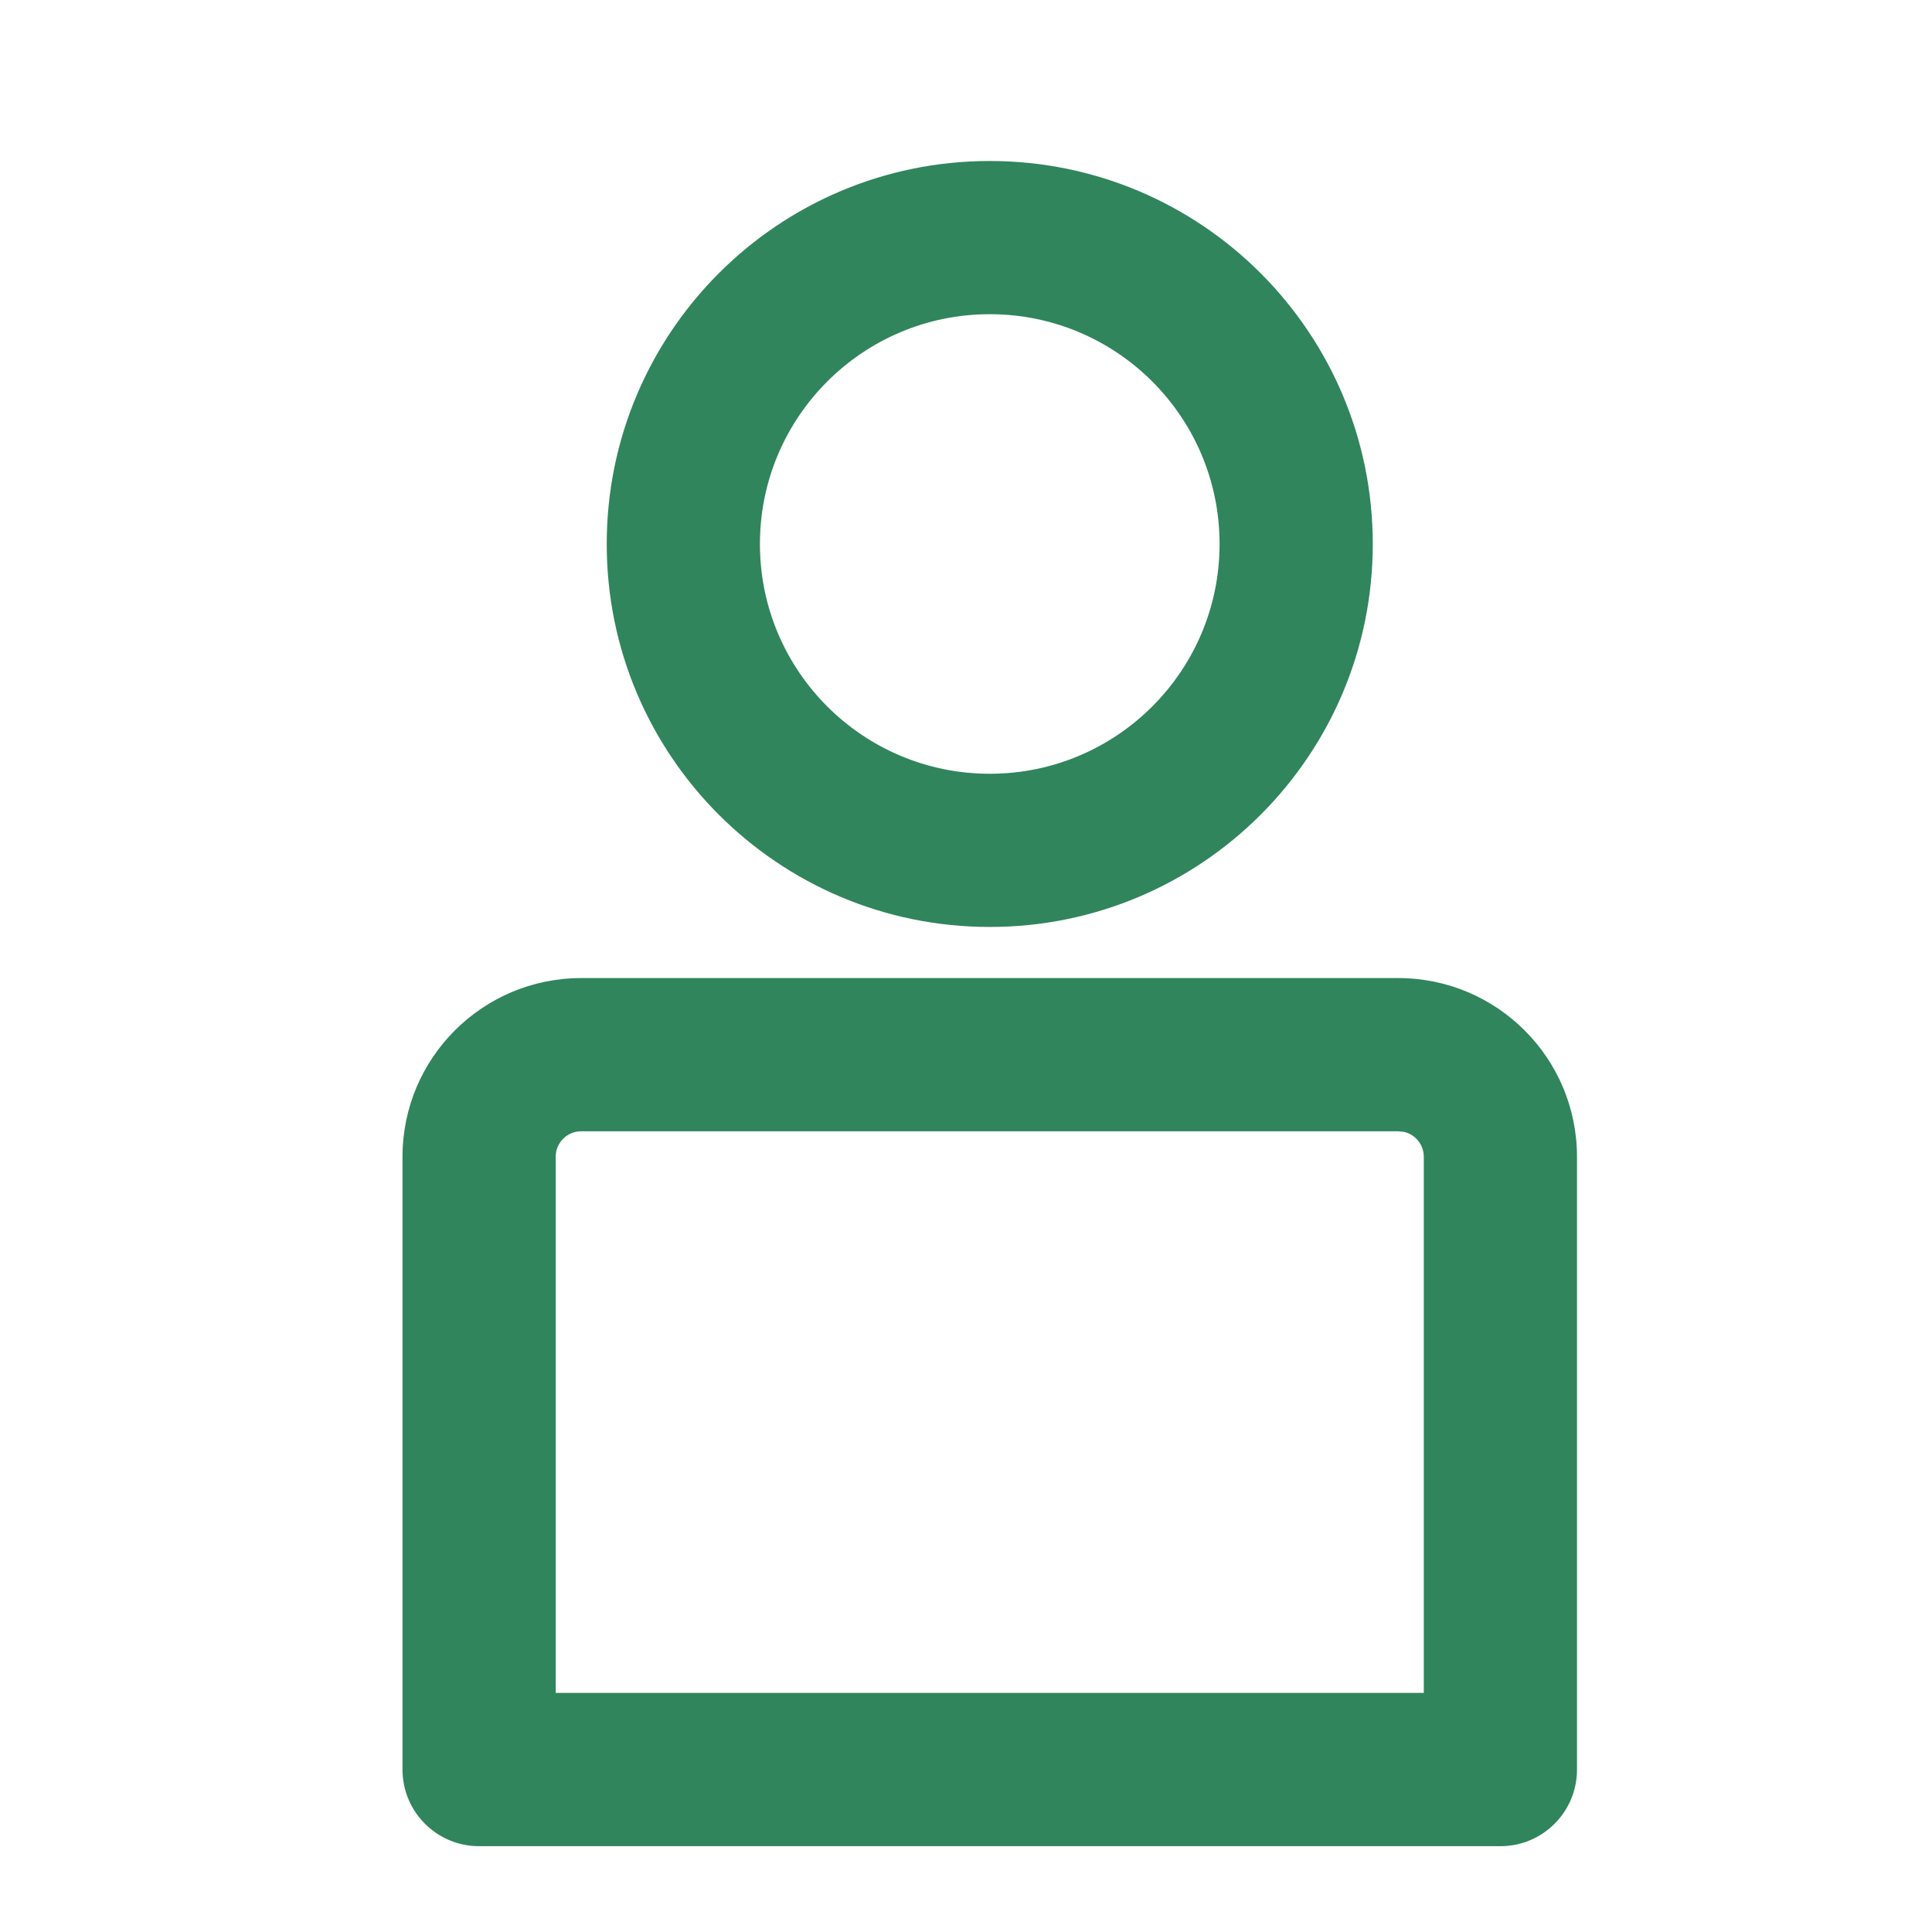 <svg xmlns="http://www.w3.org/2000/svg" width="24" height="24" viewBox="0 0 24 24">
    <g fill="none" fill-rule="evenodd">
        <path d="M0 0H24V24H0z"/>
        <path fill="#30855C" fill-rule="nonzero" d="M17.37 12.15c1.226 0 2.22.994 2.22 2.22v7.612c0 .526-.426.952-.951.952H5.952c-.526 0-.952-.426-.952-.952V14.37c0-1.226.994-2.22 2.22-2.22zm0 1.903H7.22c-.175 0-.317.142-.317.317v6.66h10.784v-6.66c0-.15-.104-.276-.244-.309l-.073-.008zM12.295 2c2.628 0 4.758 2.13 4.758 4.758 0 2.627-2.13 4.757-4.758 4.757s-4.758-2.13-4.758-4.757C7.537 4.13 9.667 2 12.295 2zm0 1.903c-1.576 0-2.855 1.278-2.855 2.855 0 1.576 1.279 2.854 2.855 2.854 1.577 0 2.855-1.278 2.855-2.854 0-1.577-1.278-2.855-2.855-2.855z"/>
    </g>
</svg>
